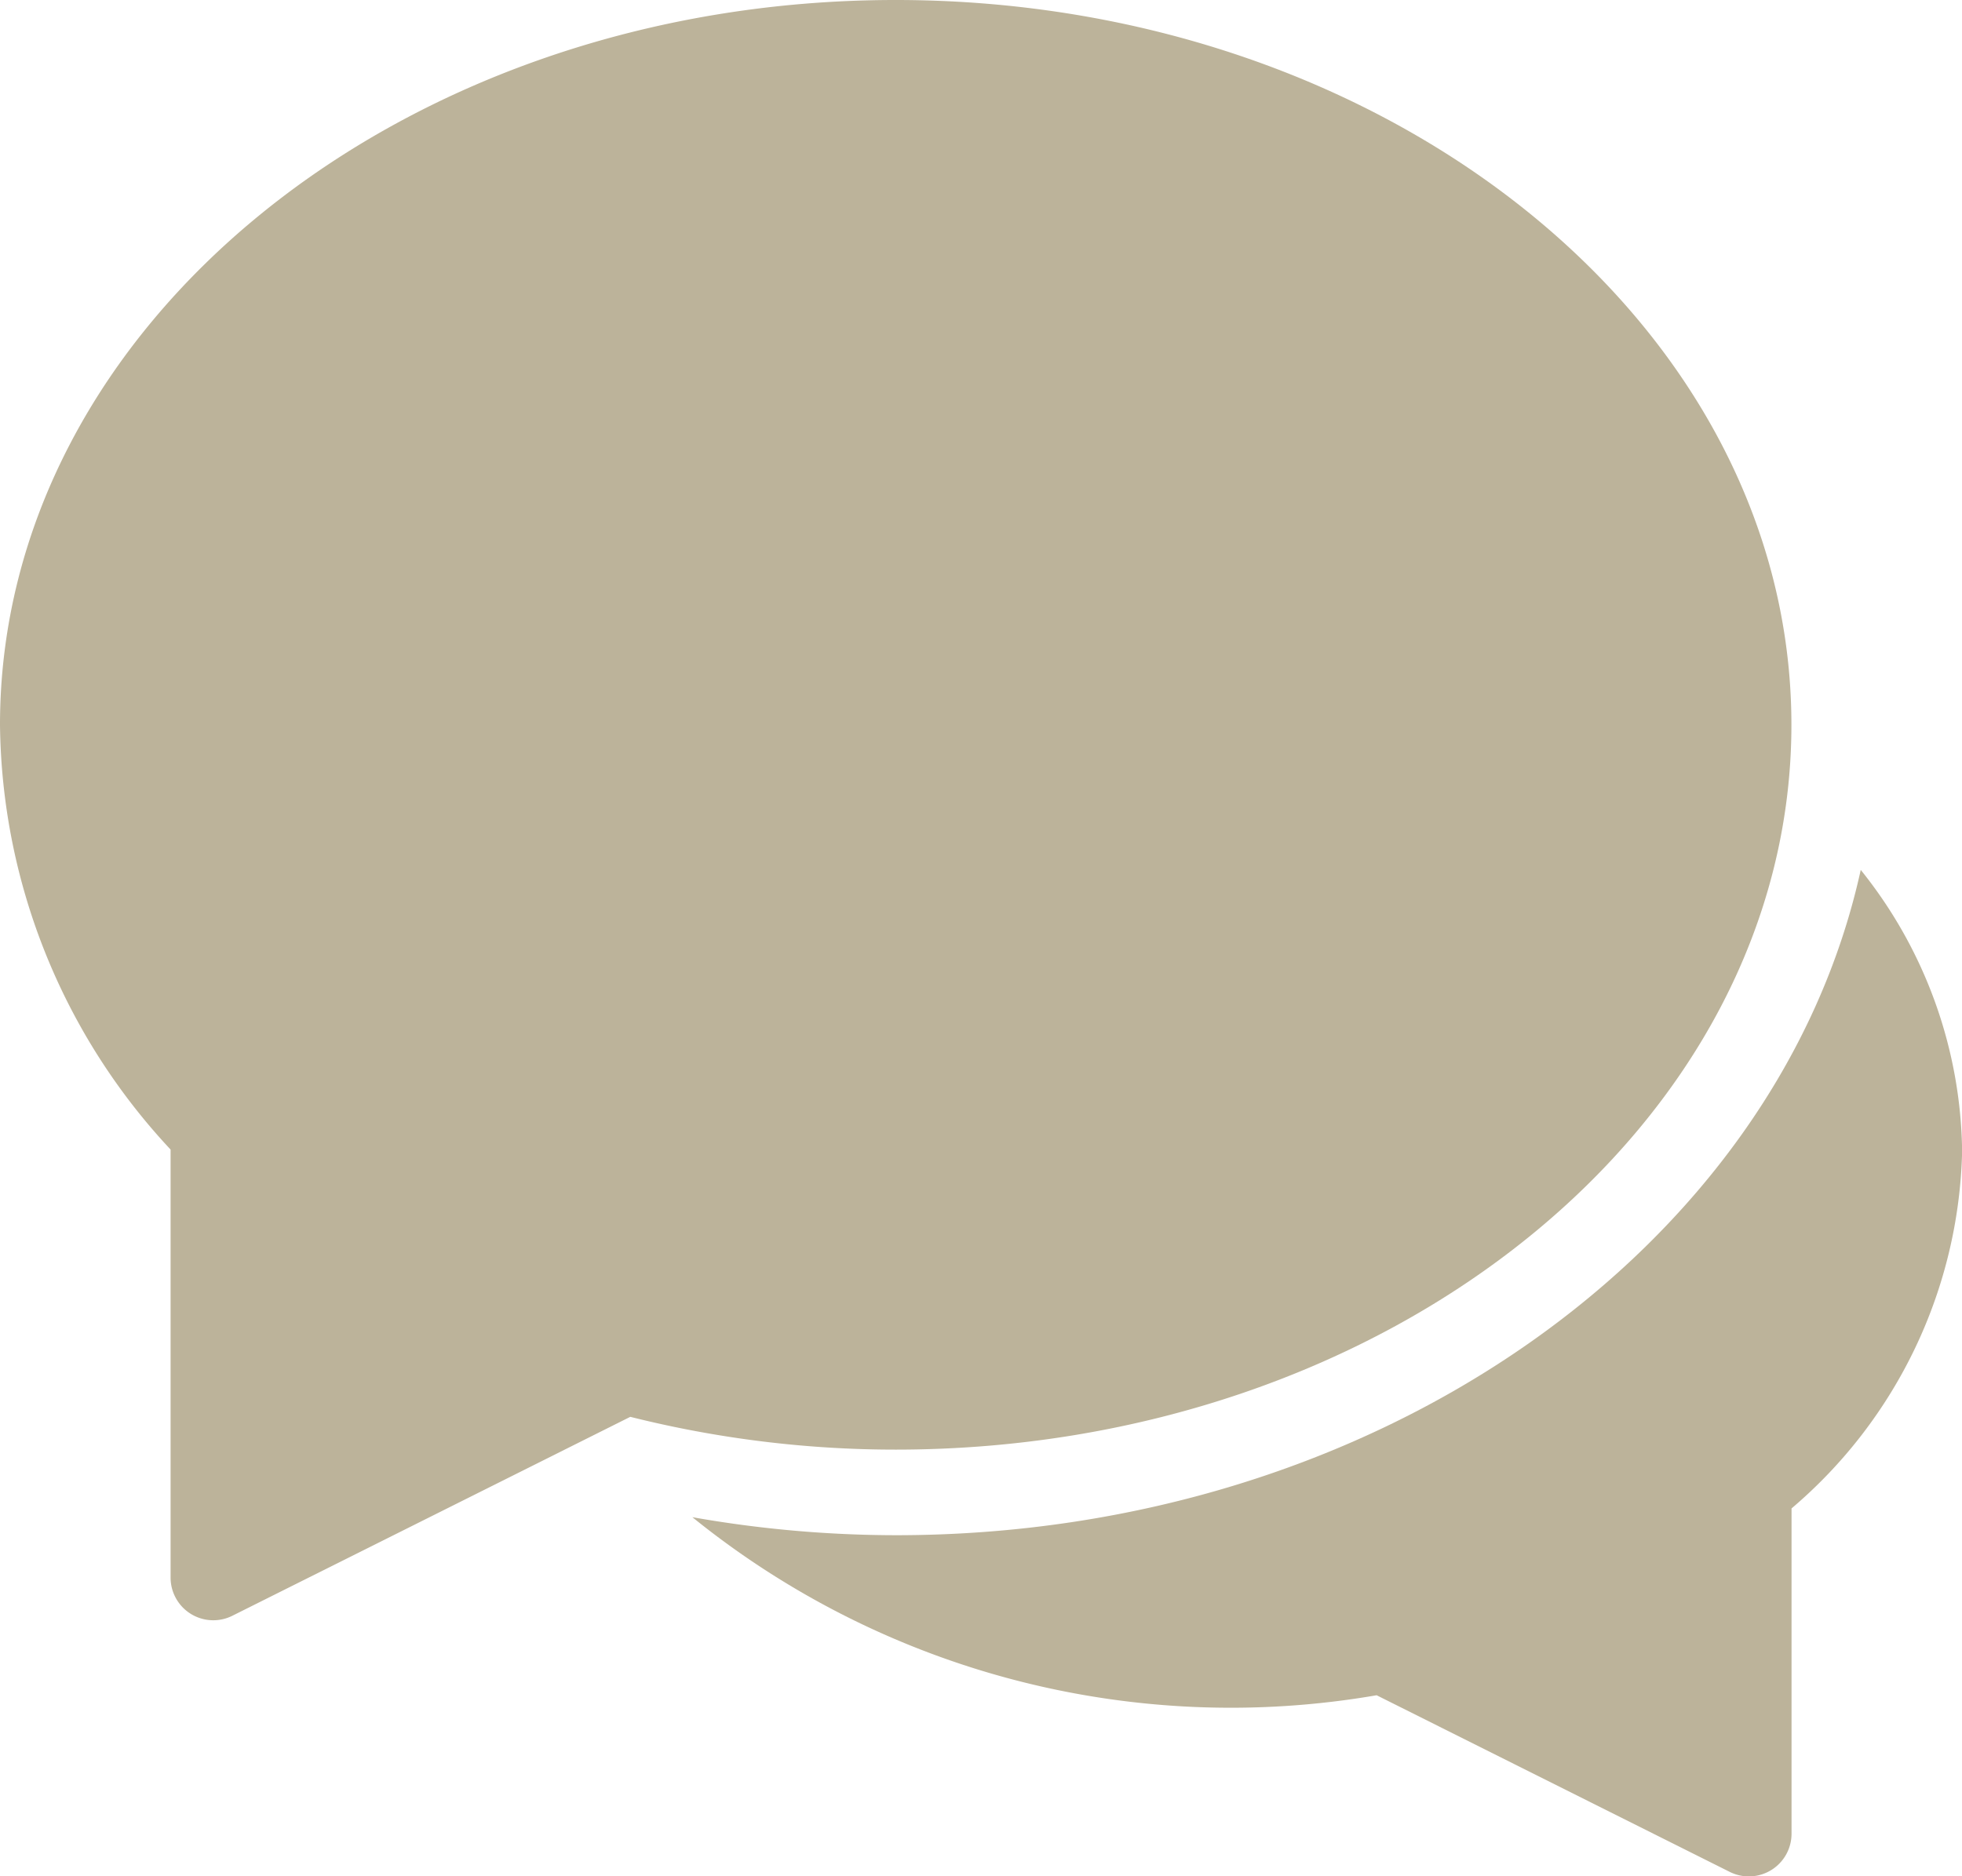 <svg id="Group_9533" data-name="Group 9533" xmlns="http://www.w3.org/2000/svg" width="15.676" height="14.994" viewBox="0 0 15.676 14.994">
  <path id="Path_14159" data-name="Path 14159" d="M19.674,13.439c-.663,3.019-3.867,5.317-7.71,5.317a9.38,9.38,0,0,1-1.625-.144,6.839,6.839,0,0,0,5.467,1.423l2.822,1.412a.341.341,0,0,0,.493-.305v-2.6a3.862,3.862,0,0,0,1.363-2.853A3.66,3.66,0,0,0,19.674,13.439Z" transform="translate(-4.807 -6.487)" fill="#bcb39a"/>
  <path id="Path_14160" data-name="Path 14160" d="M7.756,1.2C3.81,1.2.6,3.8.6,6.993a5.044,5.044,0,0,0,1.363,3.394v3.421a.341.341,0,0,0,.493.305l3.18-1.59a8.71,8.71,0,0,0,2.121.262c3.946,0,7.156-2.6,7.156-5.793S11.7,1.2,7.756,1.2Z" transform="translate(-0.6 -1.2)" fill="#bcb39a"/>
</svg>
